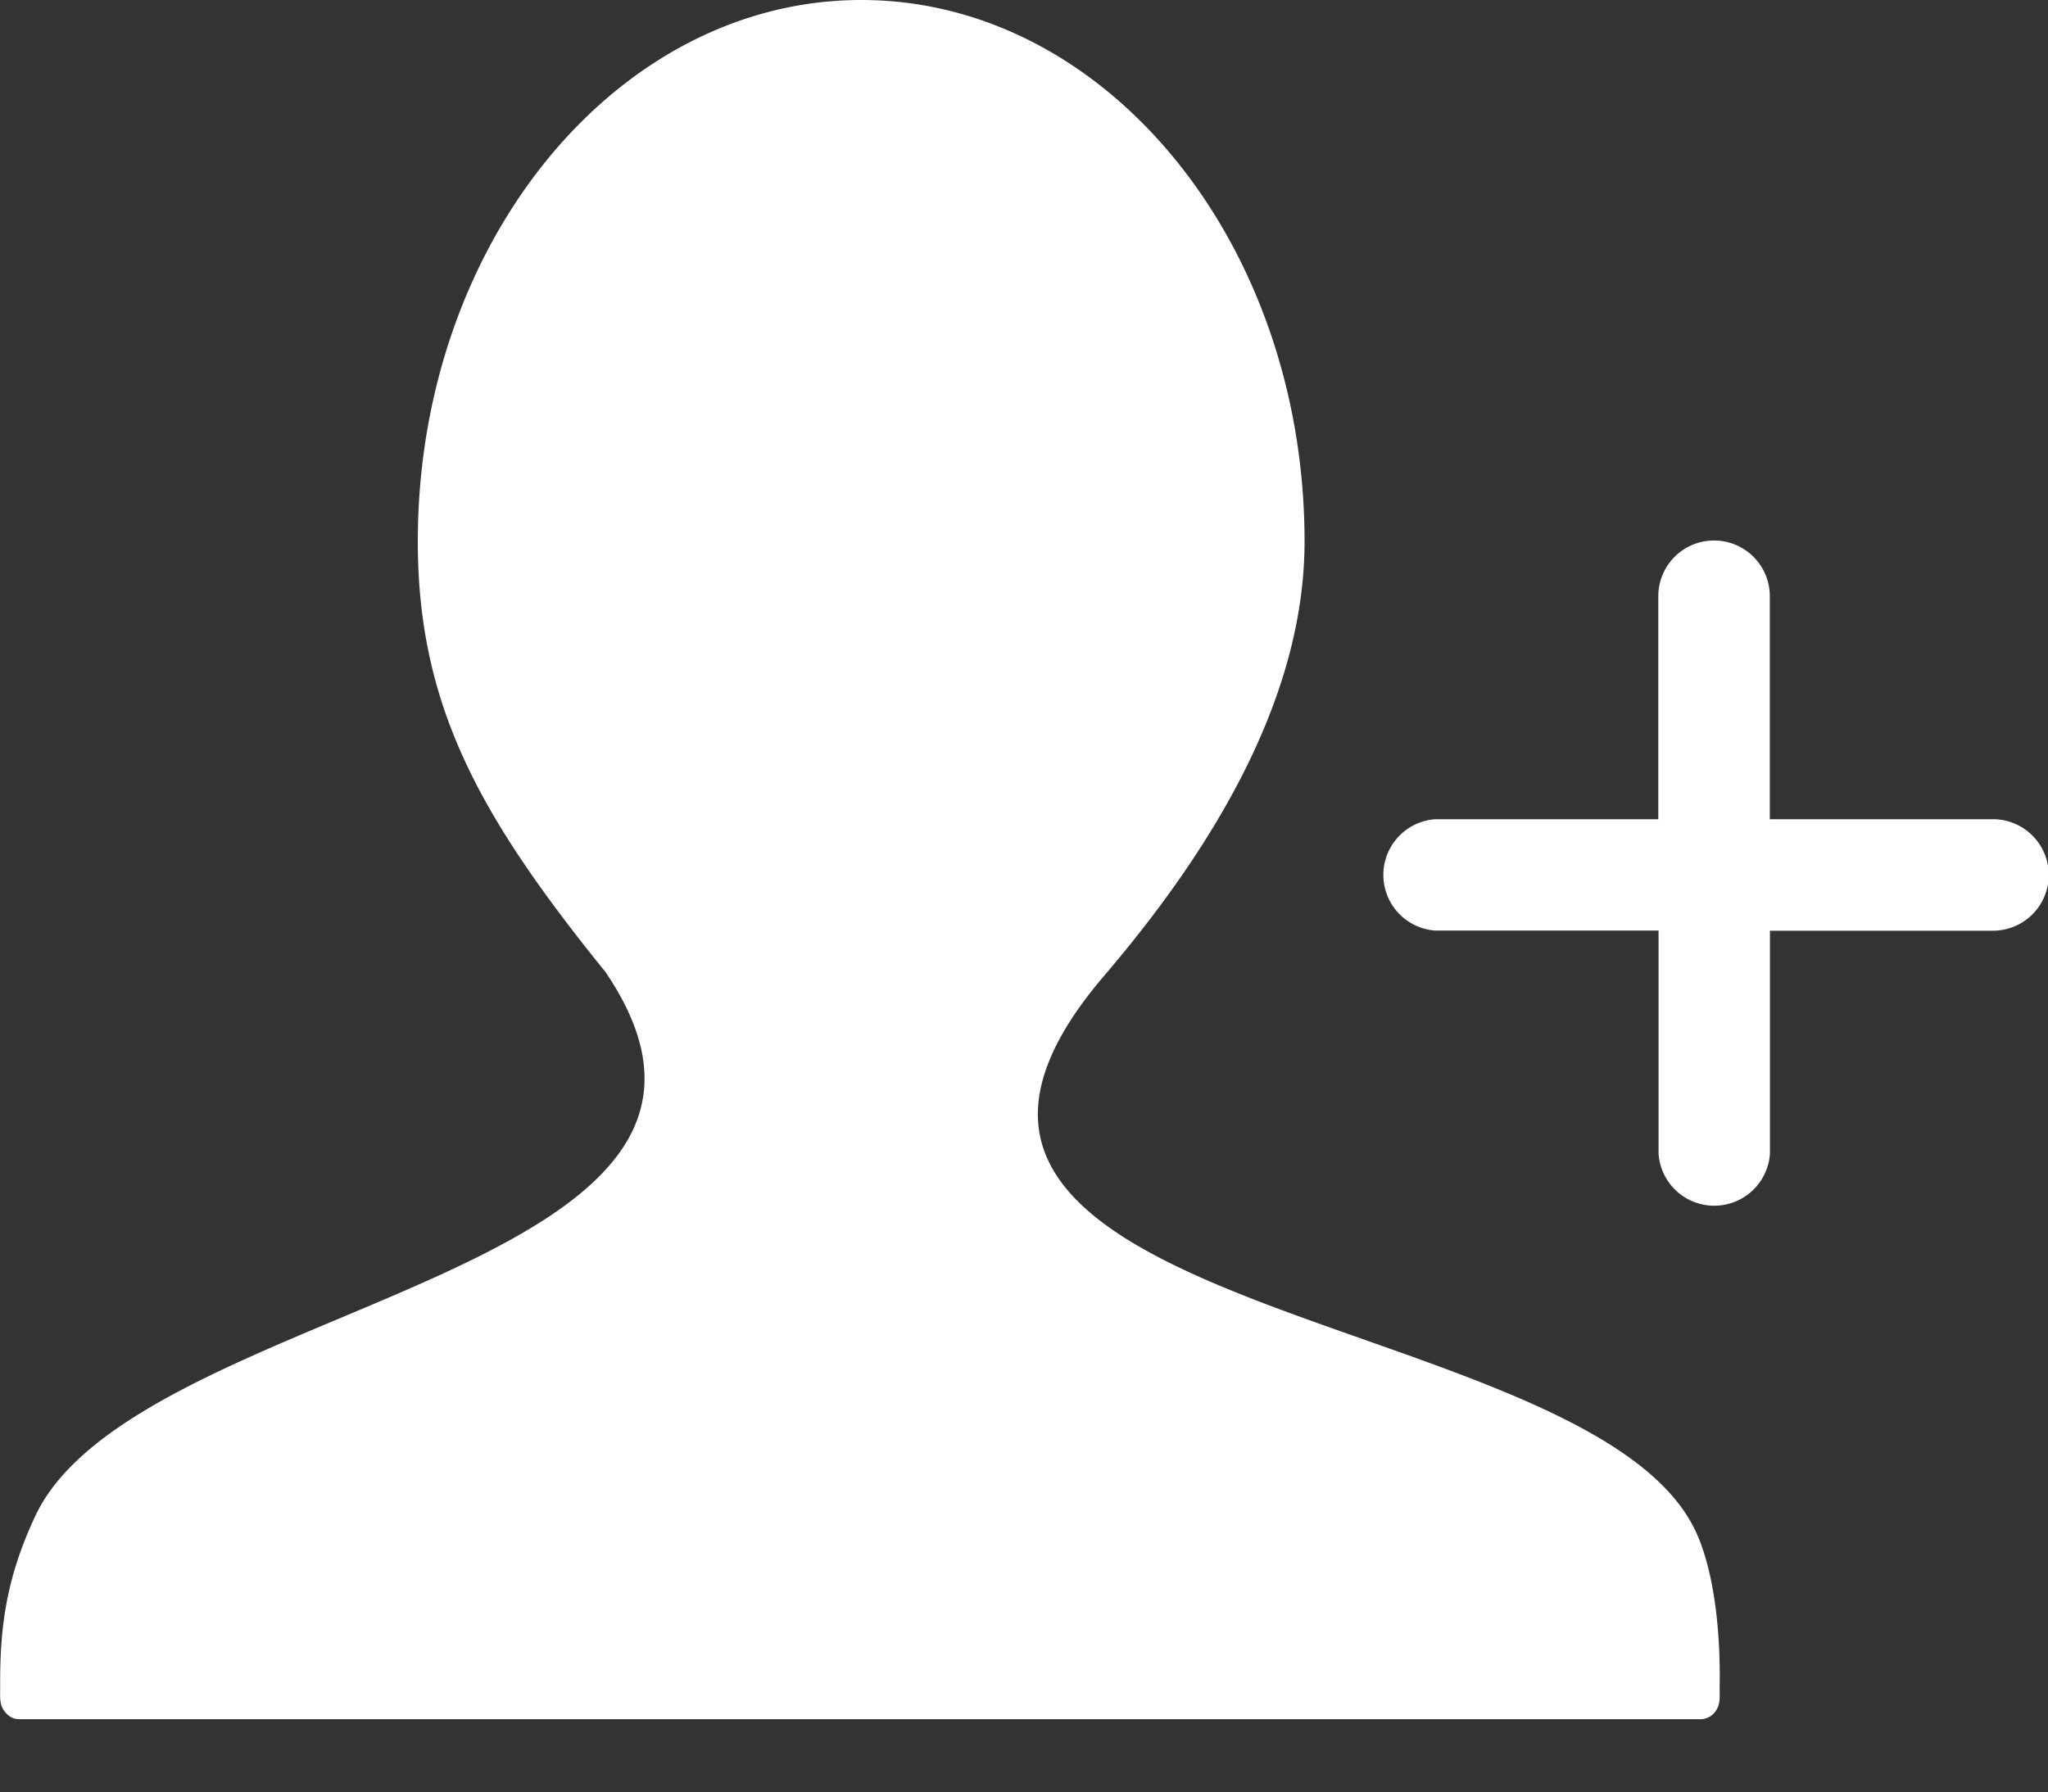 <?xml version="1.0" standalone="no"?><!DOCTYPE svg PUBLIC "-//W3C//DTD SVG 1.1//EN" "http://www.w3.org/Graphics/SVG/1.1/DTD/svg11.dtd"><svg t="1751616795318" class="icon" viewBox="0 0 1170 1024" version="1.1" xmlns="http://www.w3.org/2000/svg" p-id="3804" xmlns:xlink="http://www.w3.org/1999/xlink" width="228.516" height="200"><rect x="0" y="0" width="1170" height="1024" fill="#333333" stroke="none"/><path d="M968.509 874.569c9.655 20.261 14.629 53.248 13.897 90.112 0 4.389 0.439 8.631-1.682 12.142a10.679 10.679 0 0 1-8.85 5.559H10.776c-3.511 0-6.802-2.121-8.923-5.559-2.194-3.511-1.755-7.899-1.755-12.142-0.219-32.914 2.779-61.513 20.041-98.377 58.222-124.123 443.685-136.85 325.778-310.857C274.456 467.09 238.689 403.749 238.689 309.394 238.689 138.679 352.5 0 492.056 0c139.63 0 253.221 138.679 253.221 309.394 0 94.354-58.514 182.491-114.103 247.735-169.472 197.486 275.456 187.758 337.335 317.44zM1138.566 468.114a31.817 31.817 0 1 1 0 63.707h-127.415v127.415a31.89 31.89 0 0 1-63.634 0V531.749H820.029a31.89 31.89 0 0 1 0-63.634h127.342V340.699a31.817 31.817 0 1 1 63.707 0V468.114h127.415z" fill="#ffffff" p-id="3805"></path></svg>